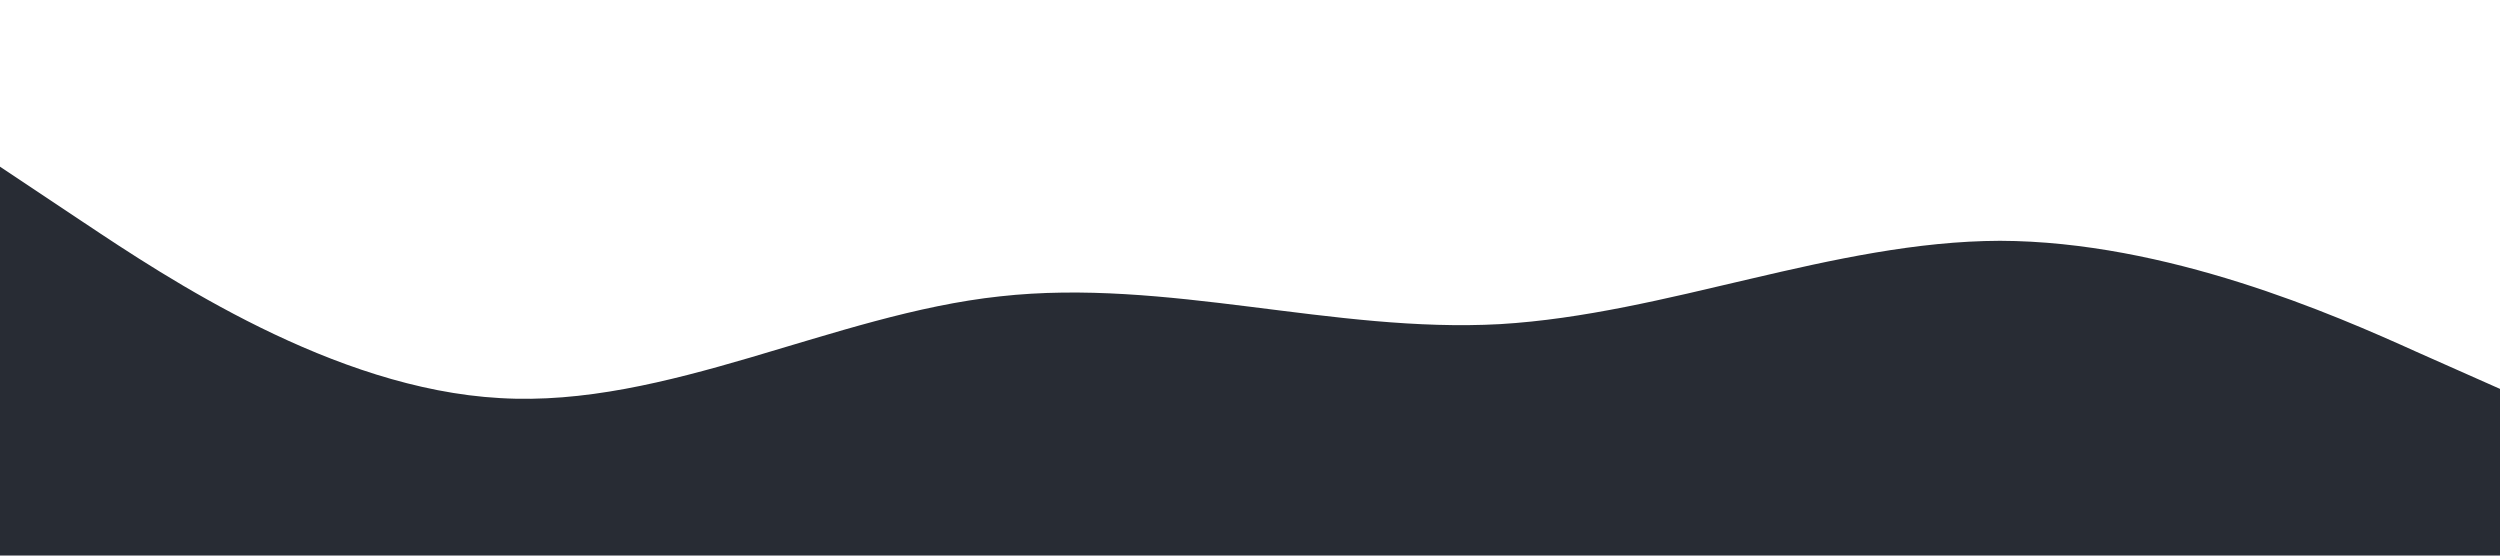 <?xml version="1.0" standalone="no"?><svg xmlns="http://www.w3.org/2000/svg" viewBox="0 0 1440 320"><path fill="#282c34" fill-opacity="1" d="M0,96L48,128C96,160,192,224,288,229.3C384,235,480,181,576,170.7C672,160,768,192,864,186.7C960,181,1056,139,1152,138.7C1248,139,1344,181,1392,202.7L1440,224L1440,320L1392,320C1344,320,1248,320,1152,320C1056,320,960,320,864,320C768,320,672,320,576,320C480,320,384,320,288,320C192,320,96,320,48,320L0,320Z"></path></svg>